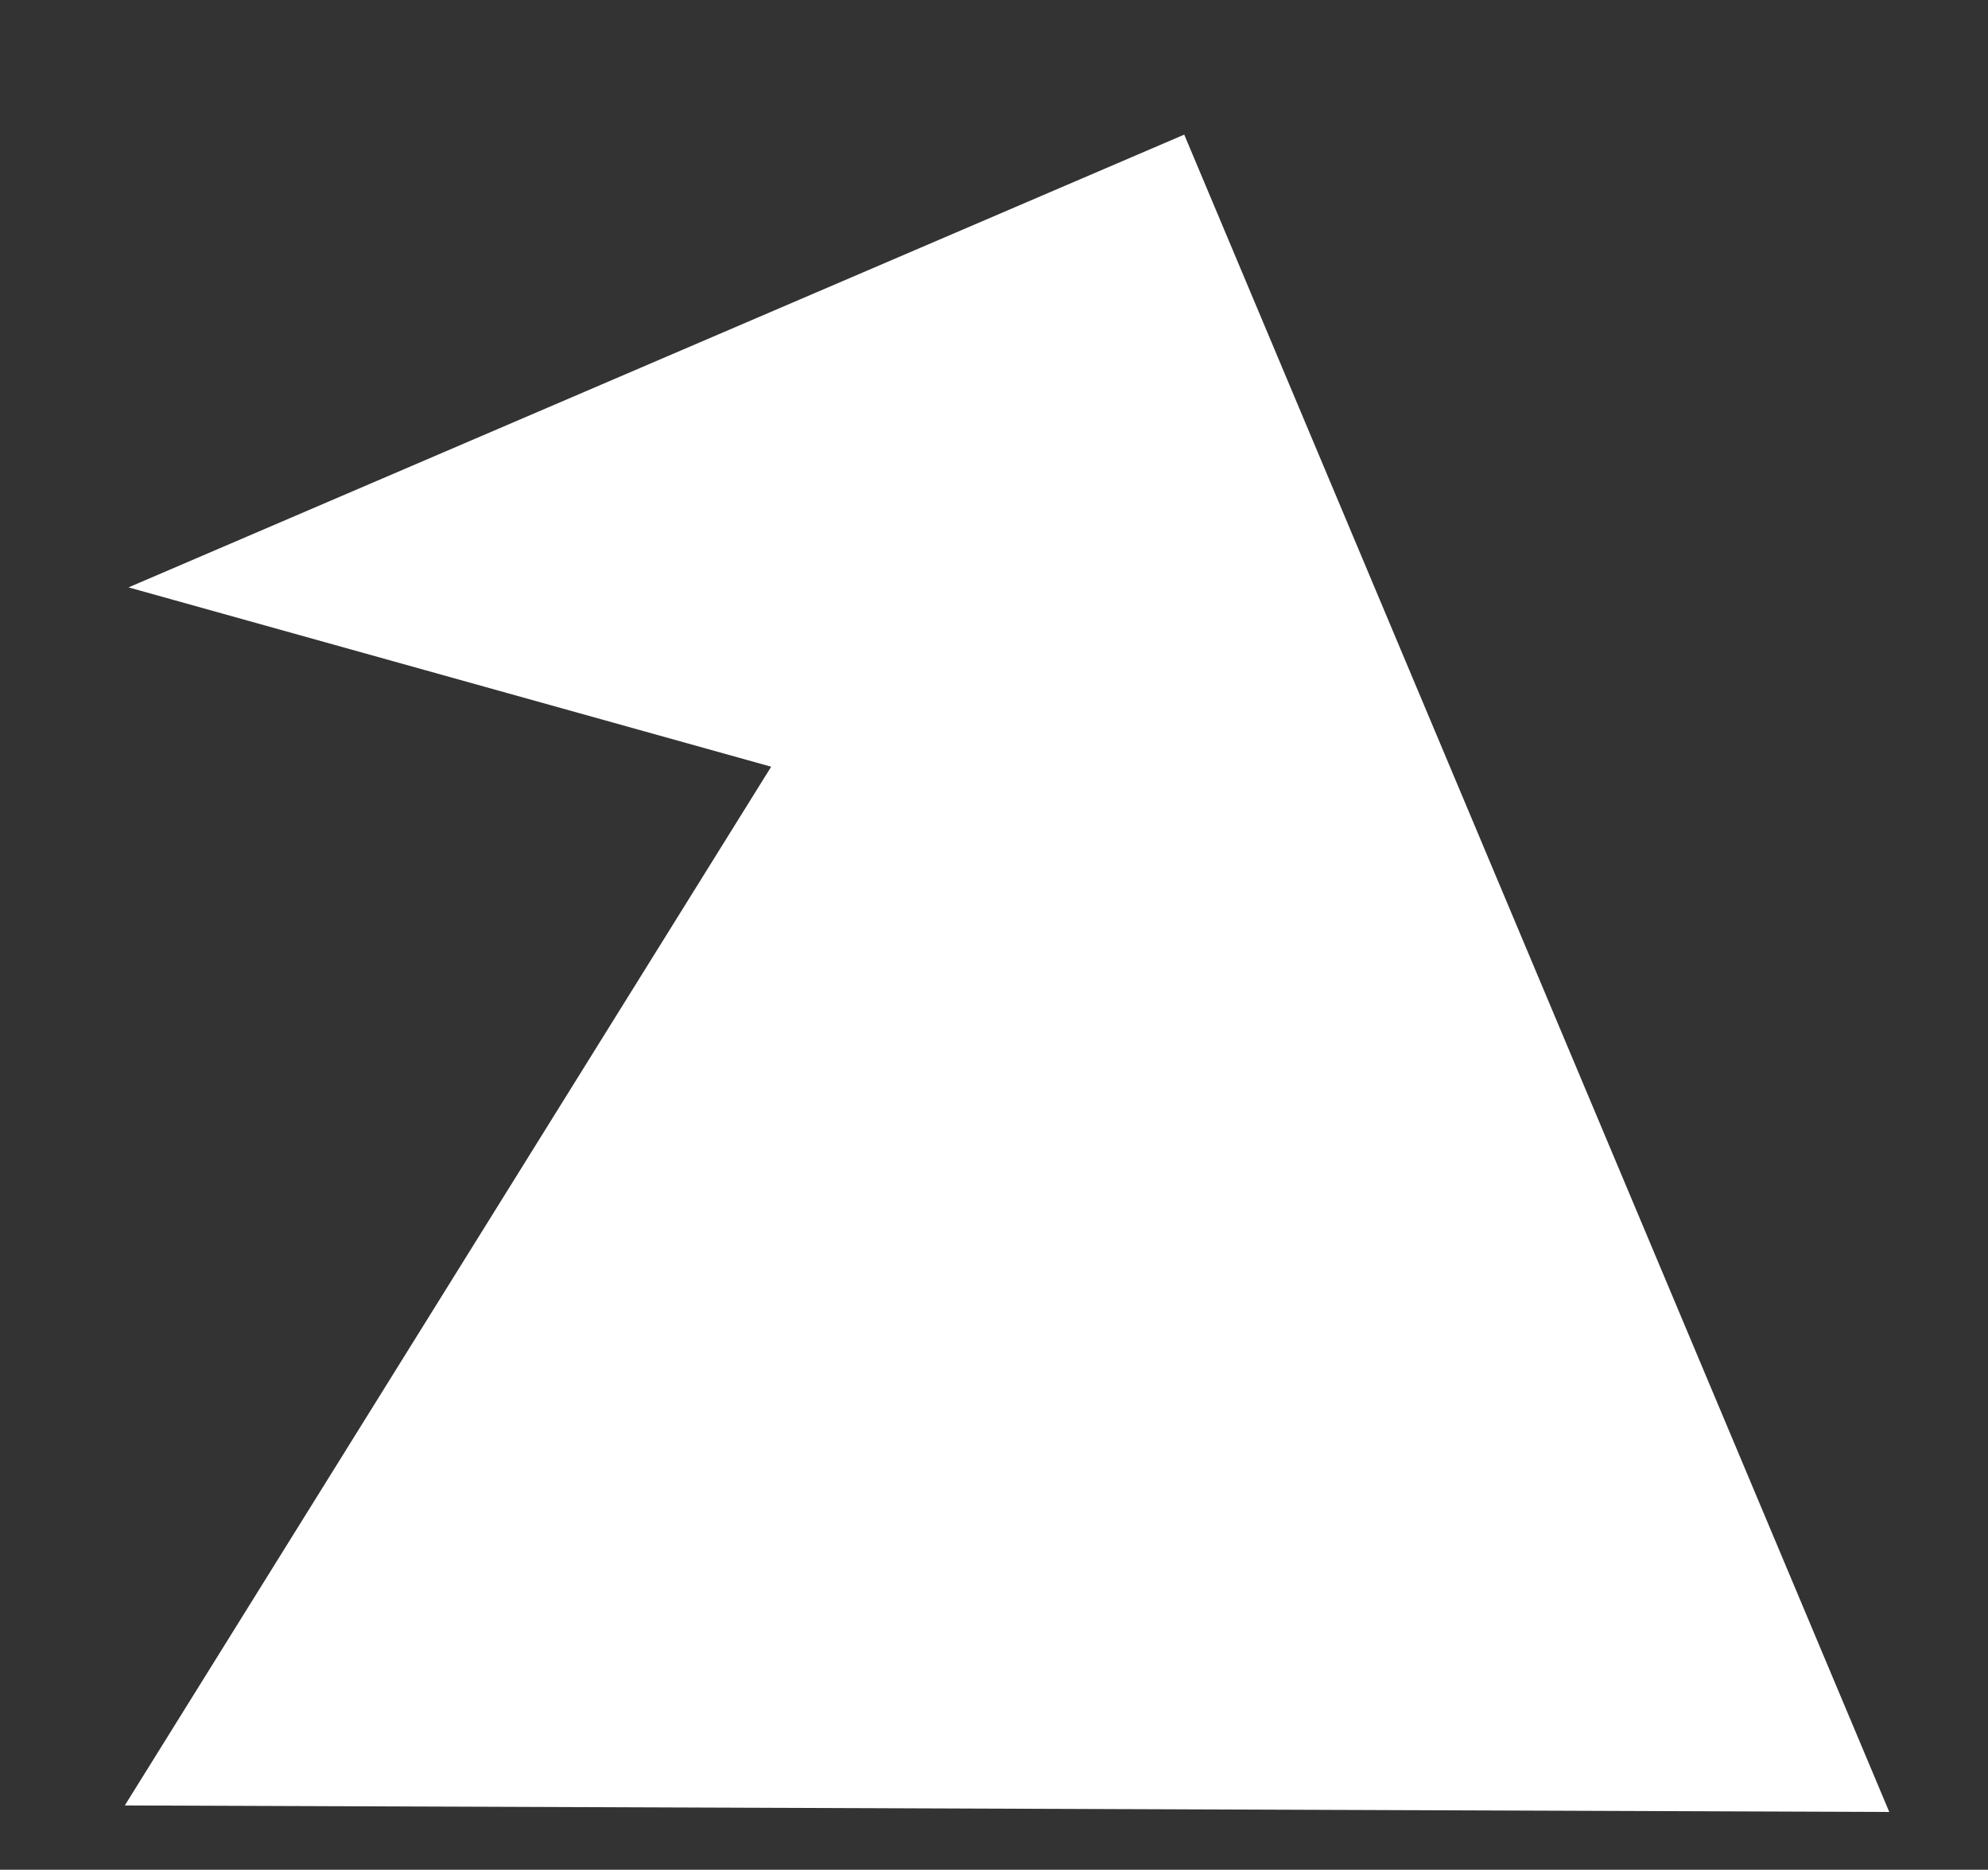<svg xmlns="http://www.w3.org/2000/svg" viewBox="0 0 42.69 40.14"><rect x="0" y="0" width="42.69" height="40.14" fill="#333333" stroke="none"/><defs><style>.cls-1{fill:#fff;}.cls-2{fill:none;}</style></defs><g id="Layer_2" data-name="Layer 2"><g id="Calque_1" data-name="Calque 1"><polygon class="cls-1" points="25.43 2.89 2.76 12.61 16.56 16.46 2.68 38.76 40.57 38.9 25.43 2.89"/><rect class="cls-2" width="42.69" height="40.14"/></g></g></svg>